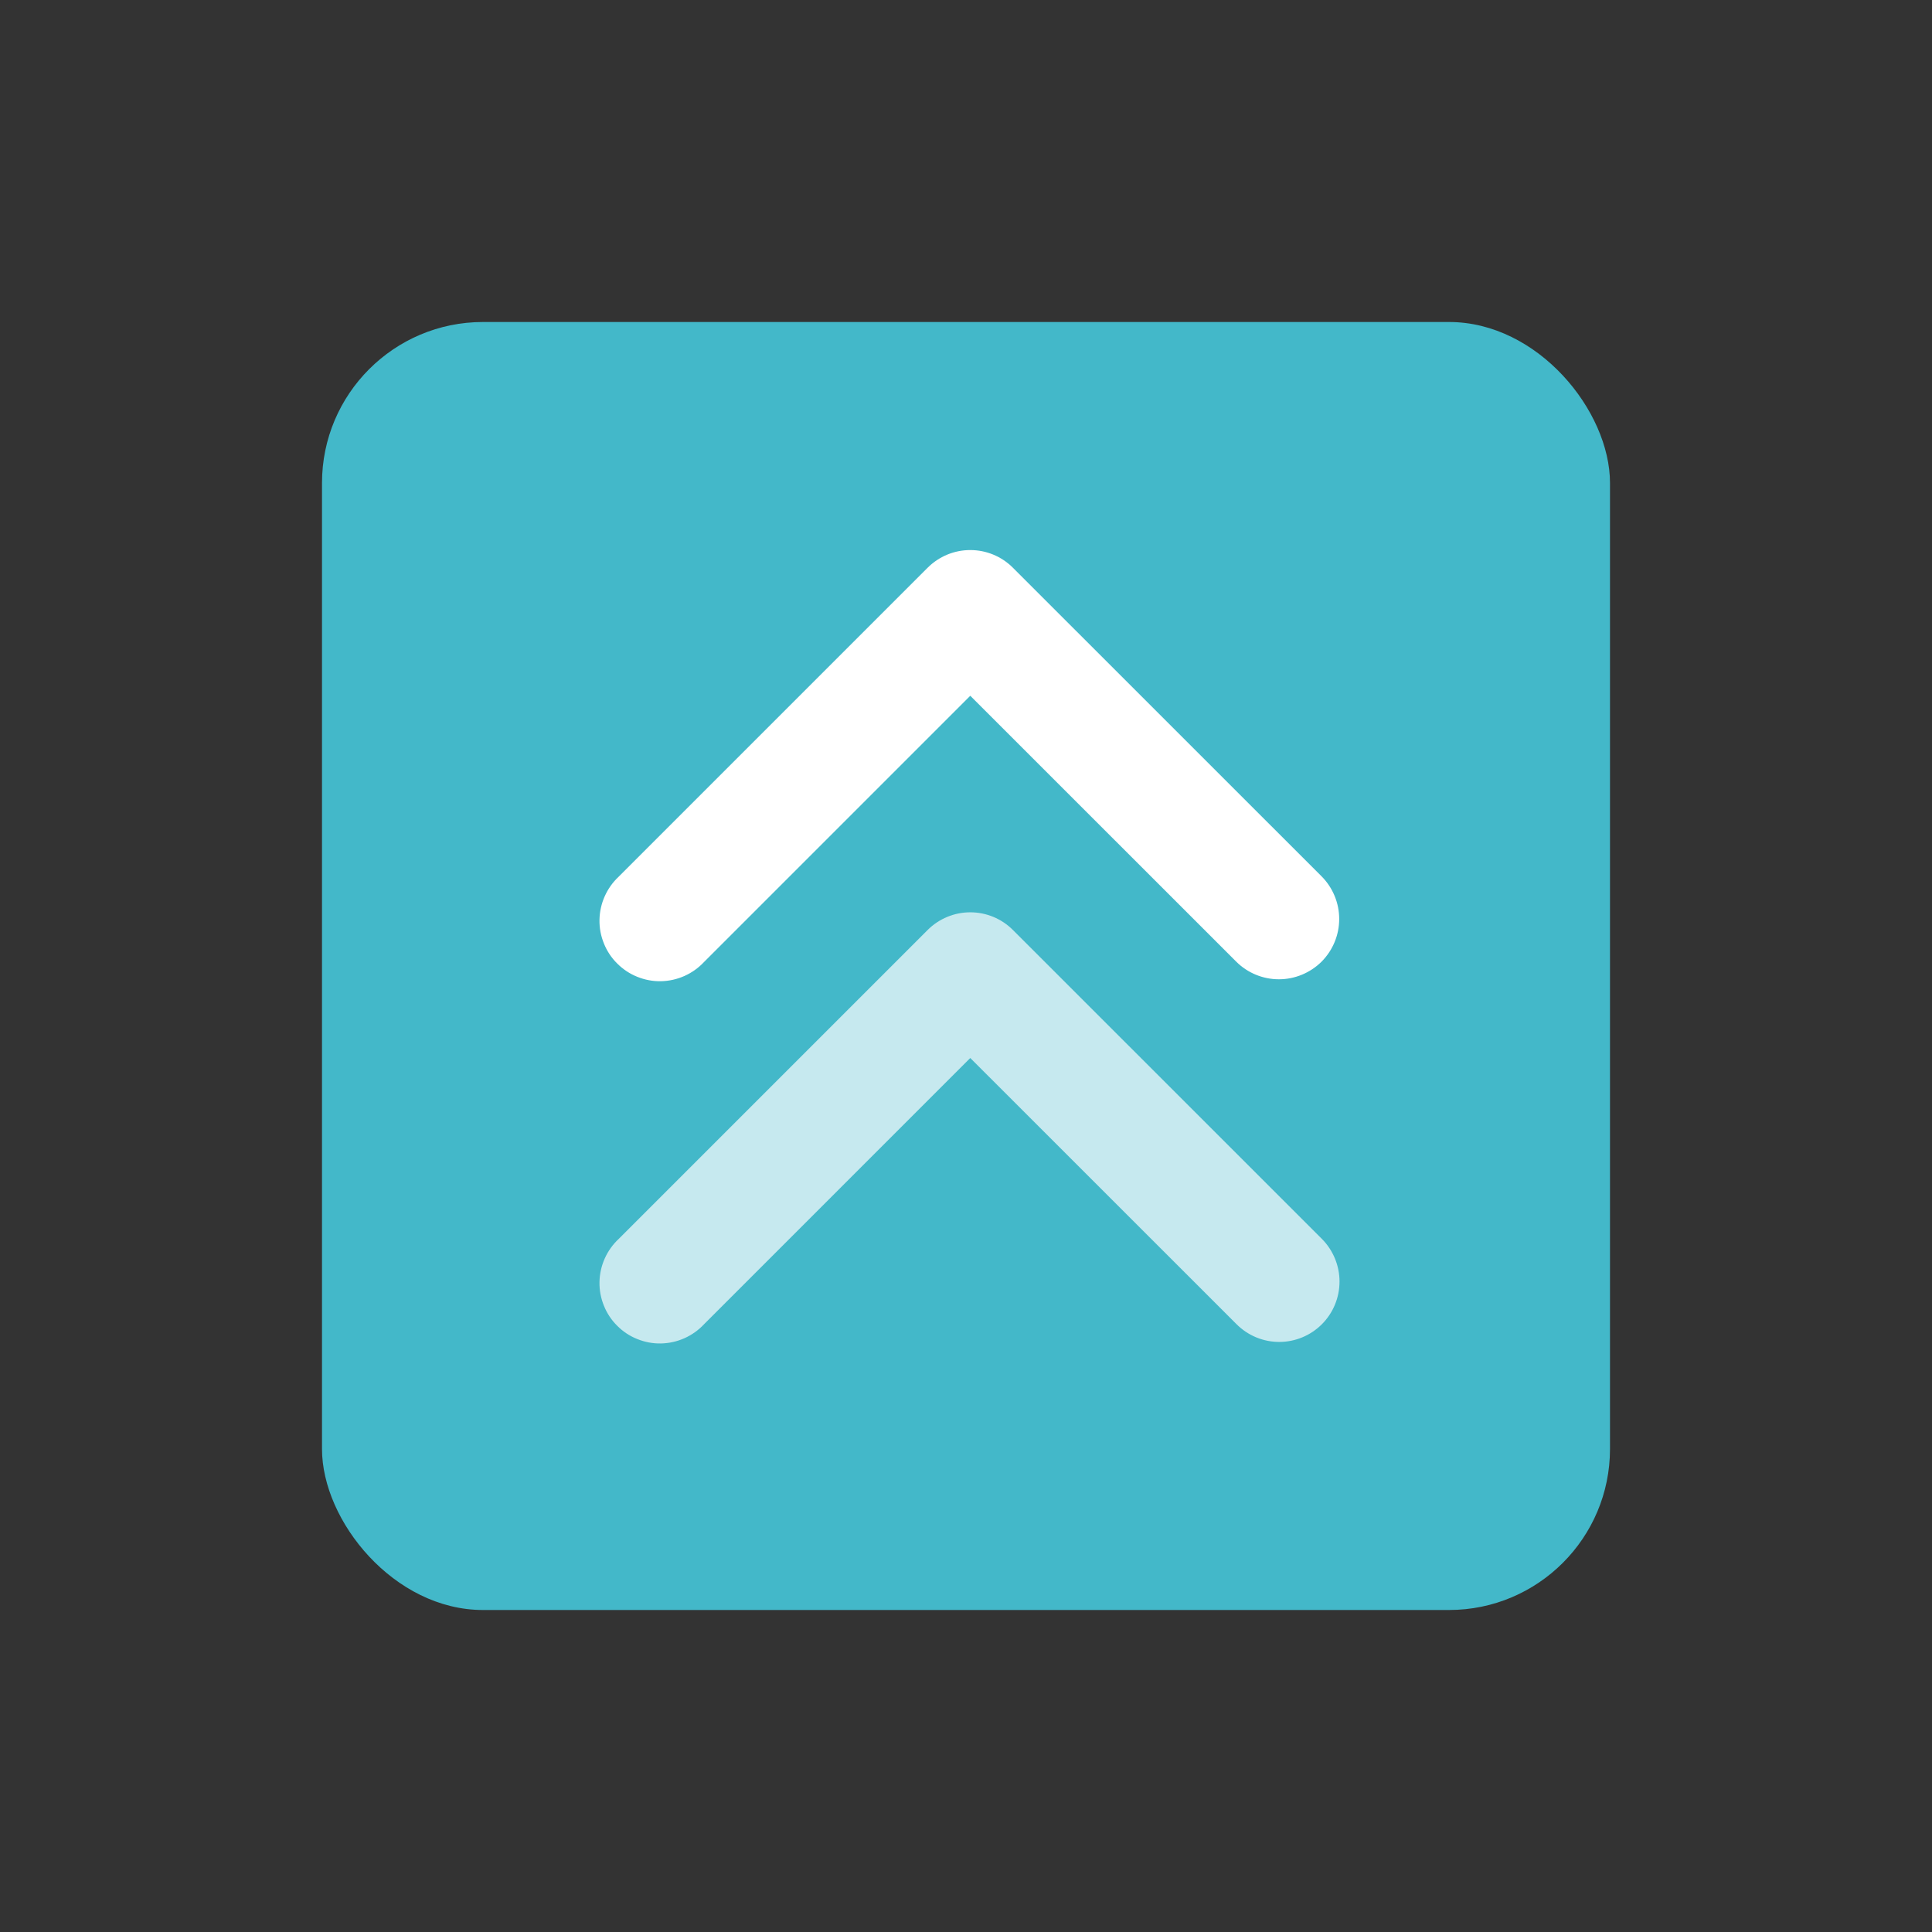 <svg id="job-state/starting" viewBox="0 0 24 24" fill="none" xmlns="http://www.w3.org/2000/svg">
<rect x="0" y="0" width="24" height="24" fill="#333333" stroke="none"/>
<rect x="4" y="4" width="16" height="16" rx="2" fill="#43B8C9"/>
<path d="M15.887 12.165C16.085 12.165 16.276 12.086 16.417 11.946C16.557 11.805 16.636 11.615 16.636 11.416C16.636 11.217 16.557 11.027 16.417 10.886L12.583 7.053C12.443 6.912 12.252 6.833 12.053 6.833C11.854 6.833 11.664 6.912 11.523 7.053L7.686 10.89C7.612 10.959 7.553 11.042 7.512 11.134C7.471 11.226 7.449 11.325 7.447 11.426C7.445 11.527 7.464 11.627 7.502 11.72C7.539 11.813 7.595 11.898 7.667 11.969C7.738 12.04 7.823 12.097 7.916 12.134C8.01 12.172 8.11 12.191 8.21 12.189C8.311 12.187 8.41 12.165 8.502 12.124C8.594 12.083 8.677 12.024 8.746 11.95L12.053 8.643L15.357 11.946C15.497 12.086 15.688 12.165 15.887 12.165Z" fill="white"/>
<path d="M15.891 16.67C16.09 16.67 16.28 16.591 16.421 16.45C16.561 16.31 16.64 16.119 16.64 15.92C16.64 15.722 16.561 15.531 16.421 15.39L12.583 11.553C12.443 11.412 12.252 11.333 12.053 11.333C11.855 11.333 11.664 11.412 11.523 11.553L7.686 15.39C7.612 15.459 7.553 15.542 7.512 15.634C7.471 15.726 7.449 15.825 7.447 15.926C7.445 16.026 7.464 16.127 7.502 16.22C7.539 16.313 7.595 16.398 7.667 16.469C7.738 16.541 7.823 16.597 7.916 16.634C8.01 16.672 8.11 16.691 8.21 16.689C8.311 16.687 8.41 16.665 8.502 16.624C8.594 16.583 8.677 16.524 8.746 16.45L12.053 13.143L15.361 16.45C15.502 16.591 15.692 16.67 15.891 16.67Z" fill="#C6E9EF"/>
</svg>
